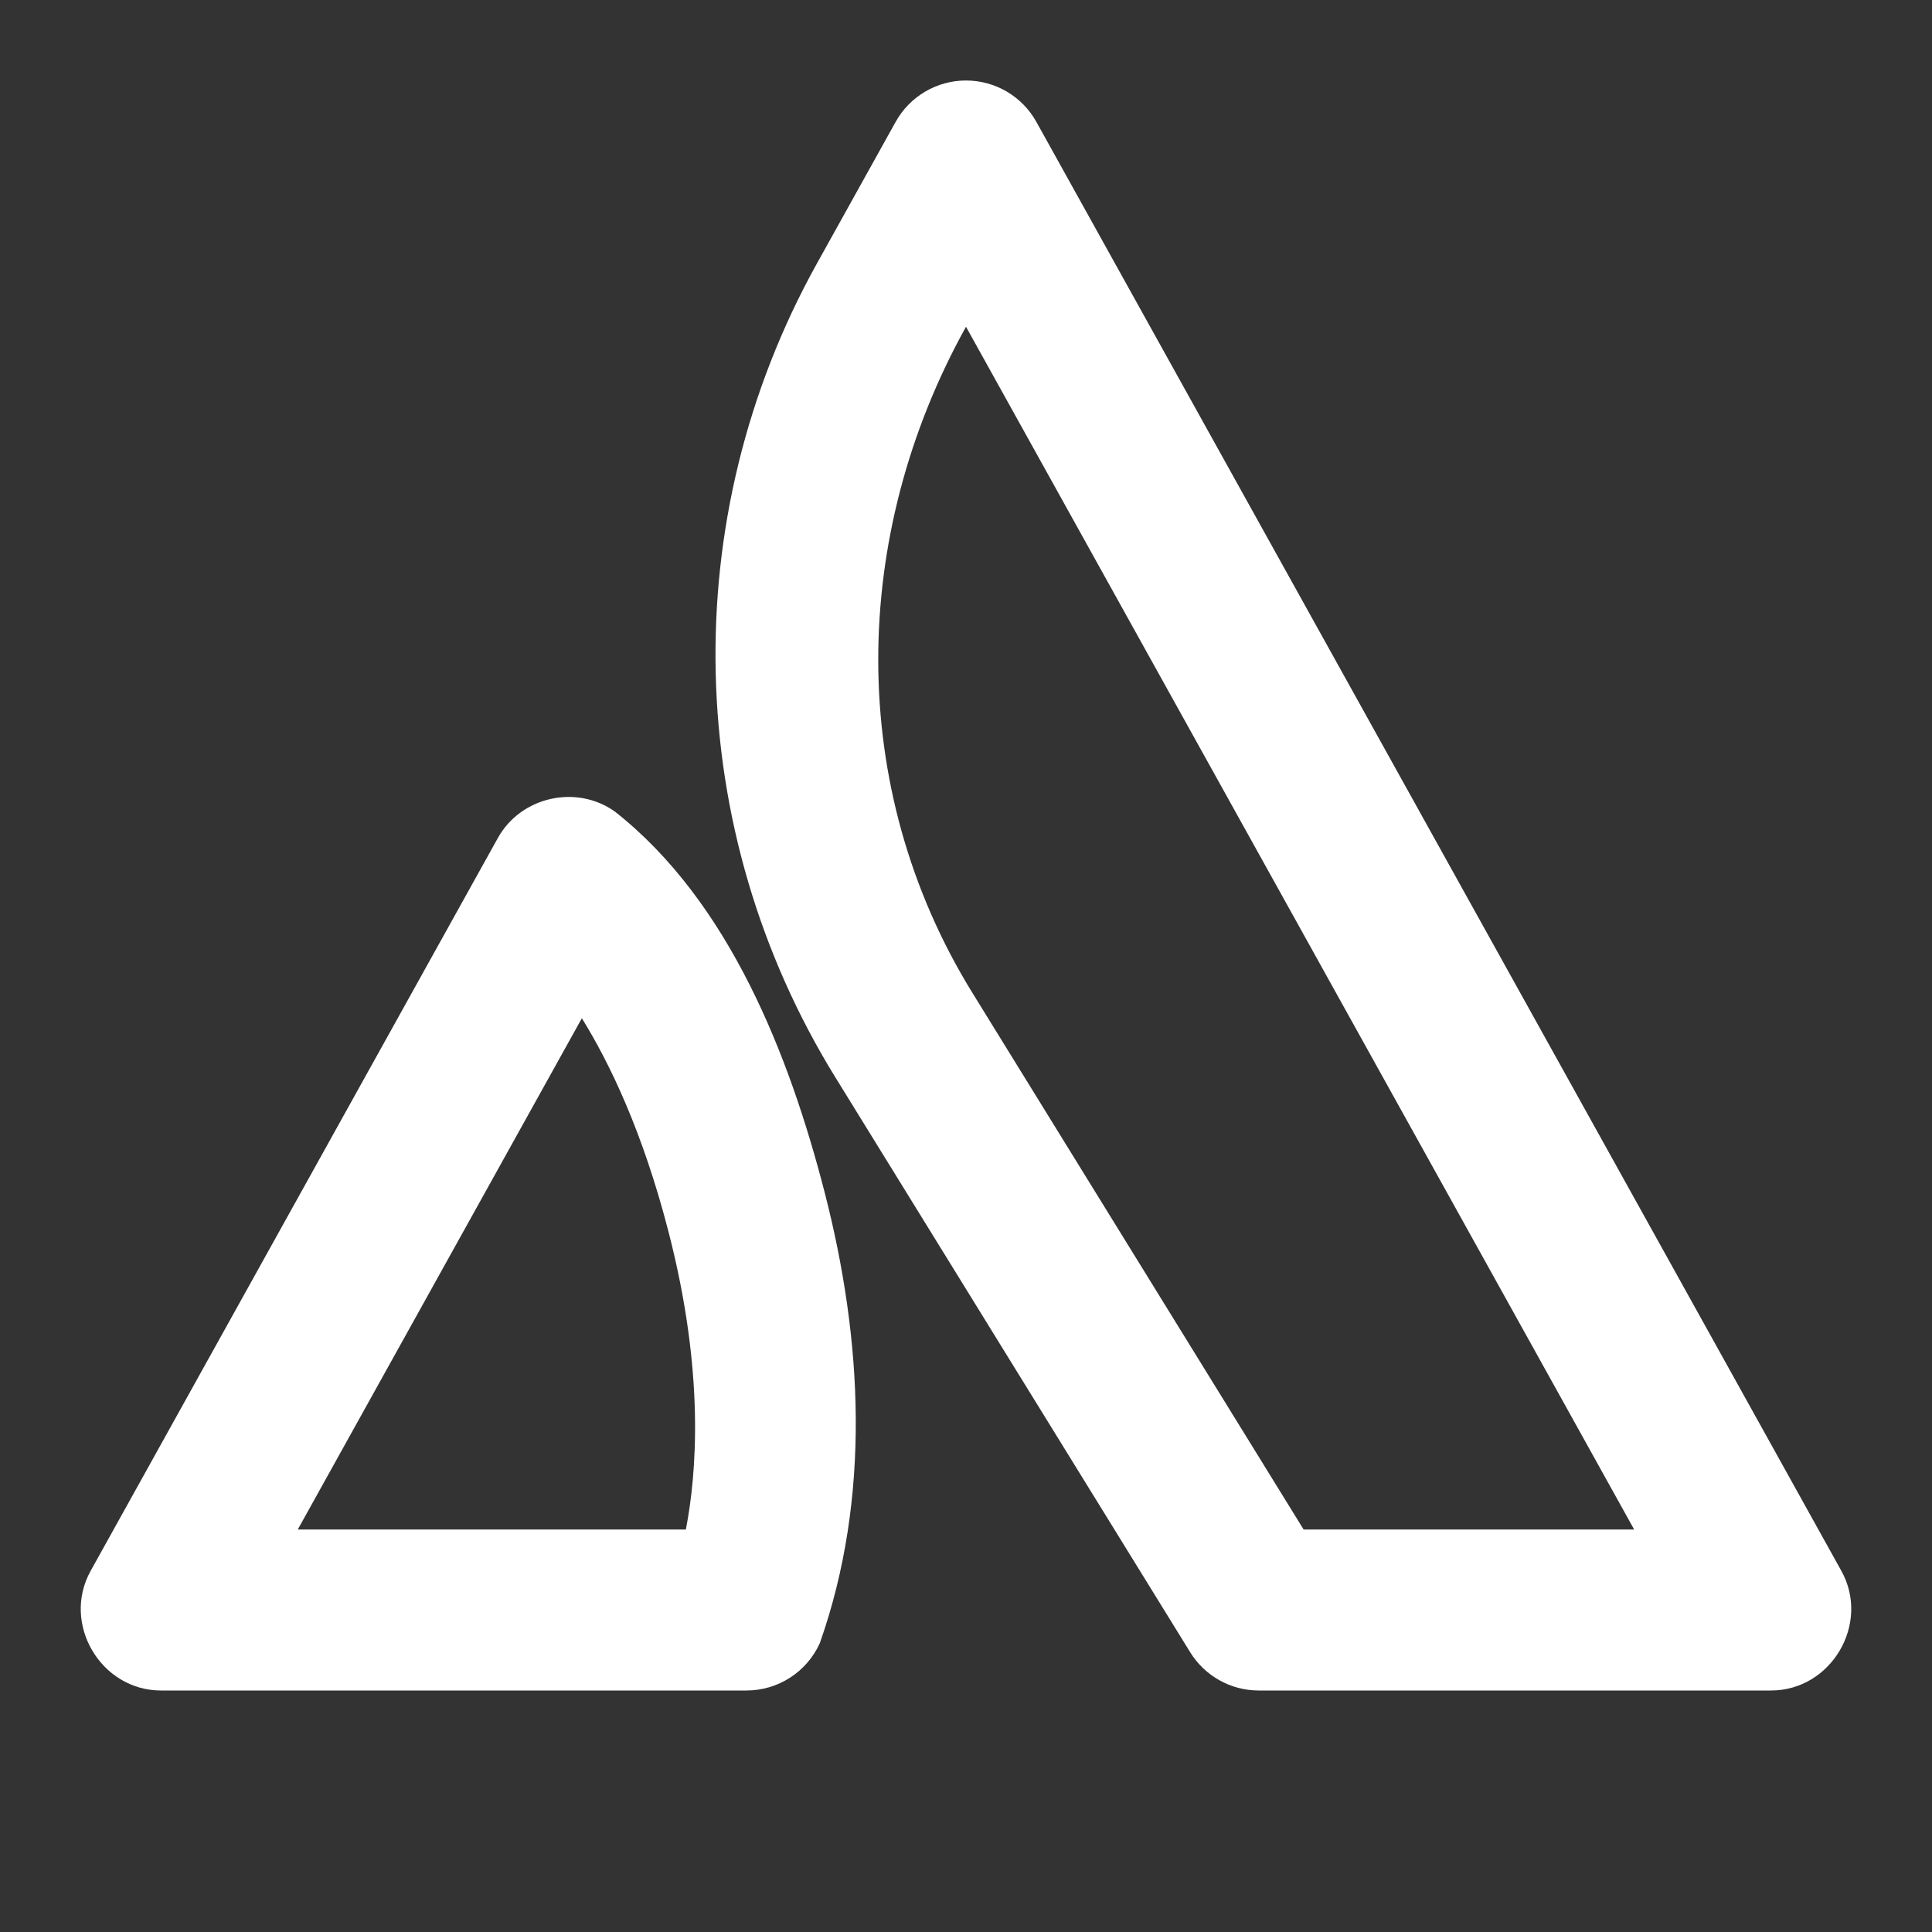 <?xml version="1.0" encoding="utf-8"?><!-- Uploaded to: SVG Repo, www.svgrepo.com, Generator: SVG Repo Mixer Tools -->
<svg width="800px" height="800px" viewBox="0 0 24 24" fill="none" xmlns="http://www.w3.org/2000/svg">
<rect x="0" y="0" width="24" height="24" fill="#333333" stroke="none"/>
<path fill-rule="evenodd" fill="white" clip-rule="evenodd" d="M12 1C12.363 1 12.698 1.197 12.874 1.514L22.874 19.514C23.238 20.169 22.749 21 22 21L15.636 21C15.29 21 14.967 20.82 14.785 20.525L10.379 13.386C8.478 10.307 8.389 6.441 10.146 3.277L11.126 1.514C11.302 1.197 11.637 1 12 1ZM12 4.059C10.562 6.648 10.504 9.782 12.081 12.336L16.194 19L20.3 19L12 4.059Z" />
<path fill-rule="evenodd" fill="white" clip-rule="evenodd" d="M9.273 21C9.666 21 10.022 20.77 10.184 20.412C10.823 18.6 10.717 16.643 10.241 14.8C9.805 13.113 9.061 11.202 7.64 10.083C7.161 9.74 6.469 9.896 6.184 10.411L1.126 19.514C0.762 20.169 1.251 21 2 21H9.273ZM8.304 15.3C7.986 14.066 7.577 13.212 7.228 12.649L3.699 19H8.52C8.653 18.316 8.759 17.059 8.304 15.3Z" />
</svg>